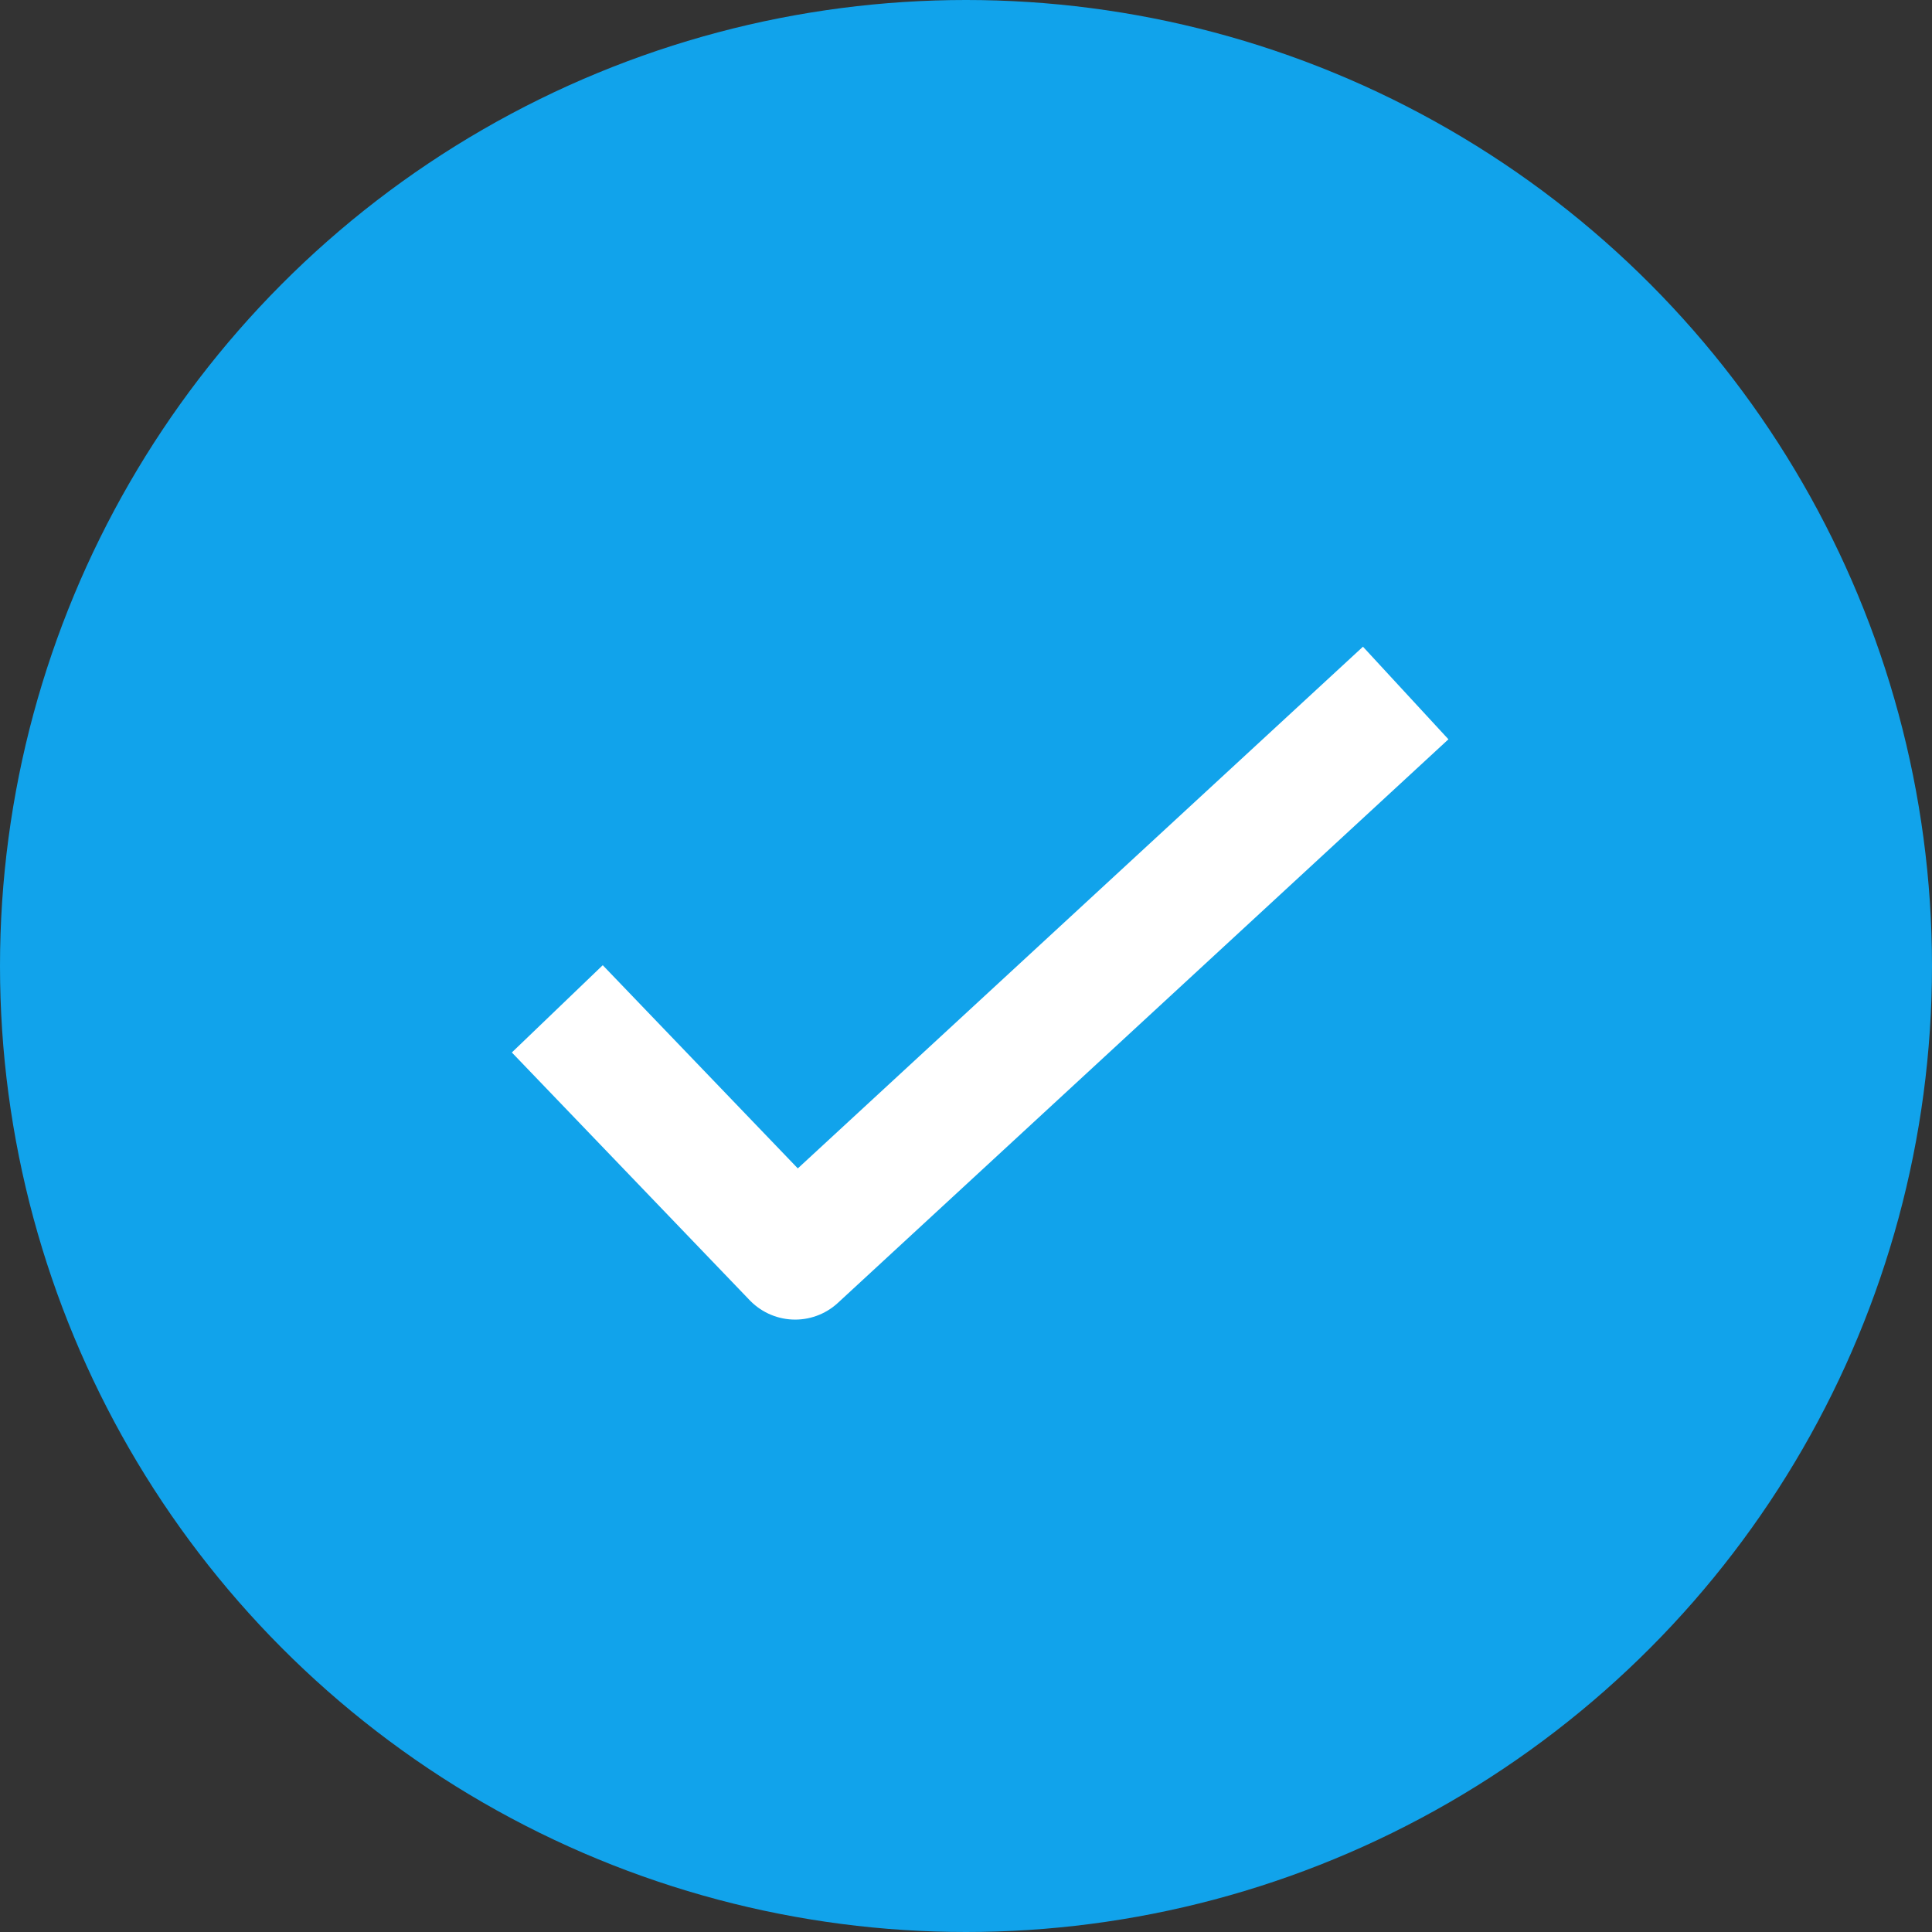 <?xml version="1.0" encoding="UTF-8" standalone="no"?>
<svg width="46px" height="46px" viewBox="0 0 46 46" version="1.1" xmlns="http://www.w3.org/2000/svg" xmlns:xlink="http://www.w3.org/1999/xlink" xmlns:sketch="http://www.bohemiancoding.com/sketch/ns">
    <rect x="0" y="0" width="46" height="46" fill="#333333" stroke="none"/>
    <!-- Generator: Sketch 3.4.1 (15681) - http://www.bohemiancoding.com/sketch -->
    <title>Untitled</title>
    <desc>Created with Sketch.</desc>
    <defs></defs>
    <g id="Page-1" stroke="none" stroke-width="1" fill="none" fill-rule="evenodd" sketch:type="MSPage">
        <g id="UI/Directions/Checkmark/Full" sketch:type="MSLayerGroup">
            <circle id="Oval-474" fill="#11A3EB" sketch:type="MSShapeGroup" cx="23" cy="23" r="23"></circle>
            <path d="M13.269,24.02 L18.932,29.919 L33.469,16.5" id="Path-39-Copy" stroke="#FFFFFF" stroke-width="3" stroke-linejoin="round" sketch:type="MSShapeGroup"></path>
        </g>
    </g>
</svg>